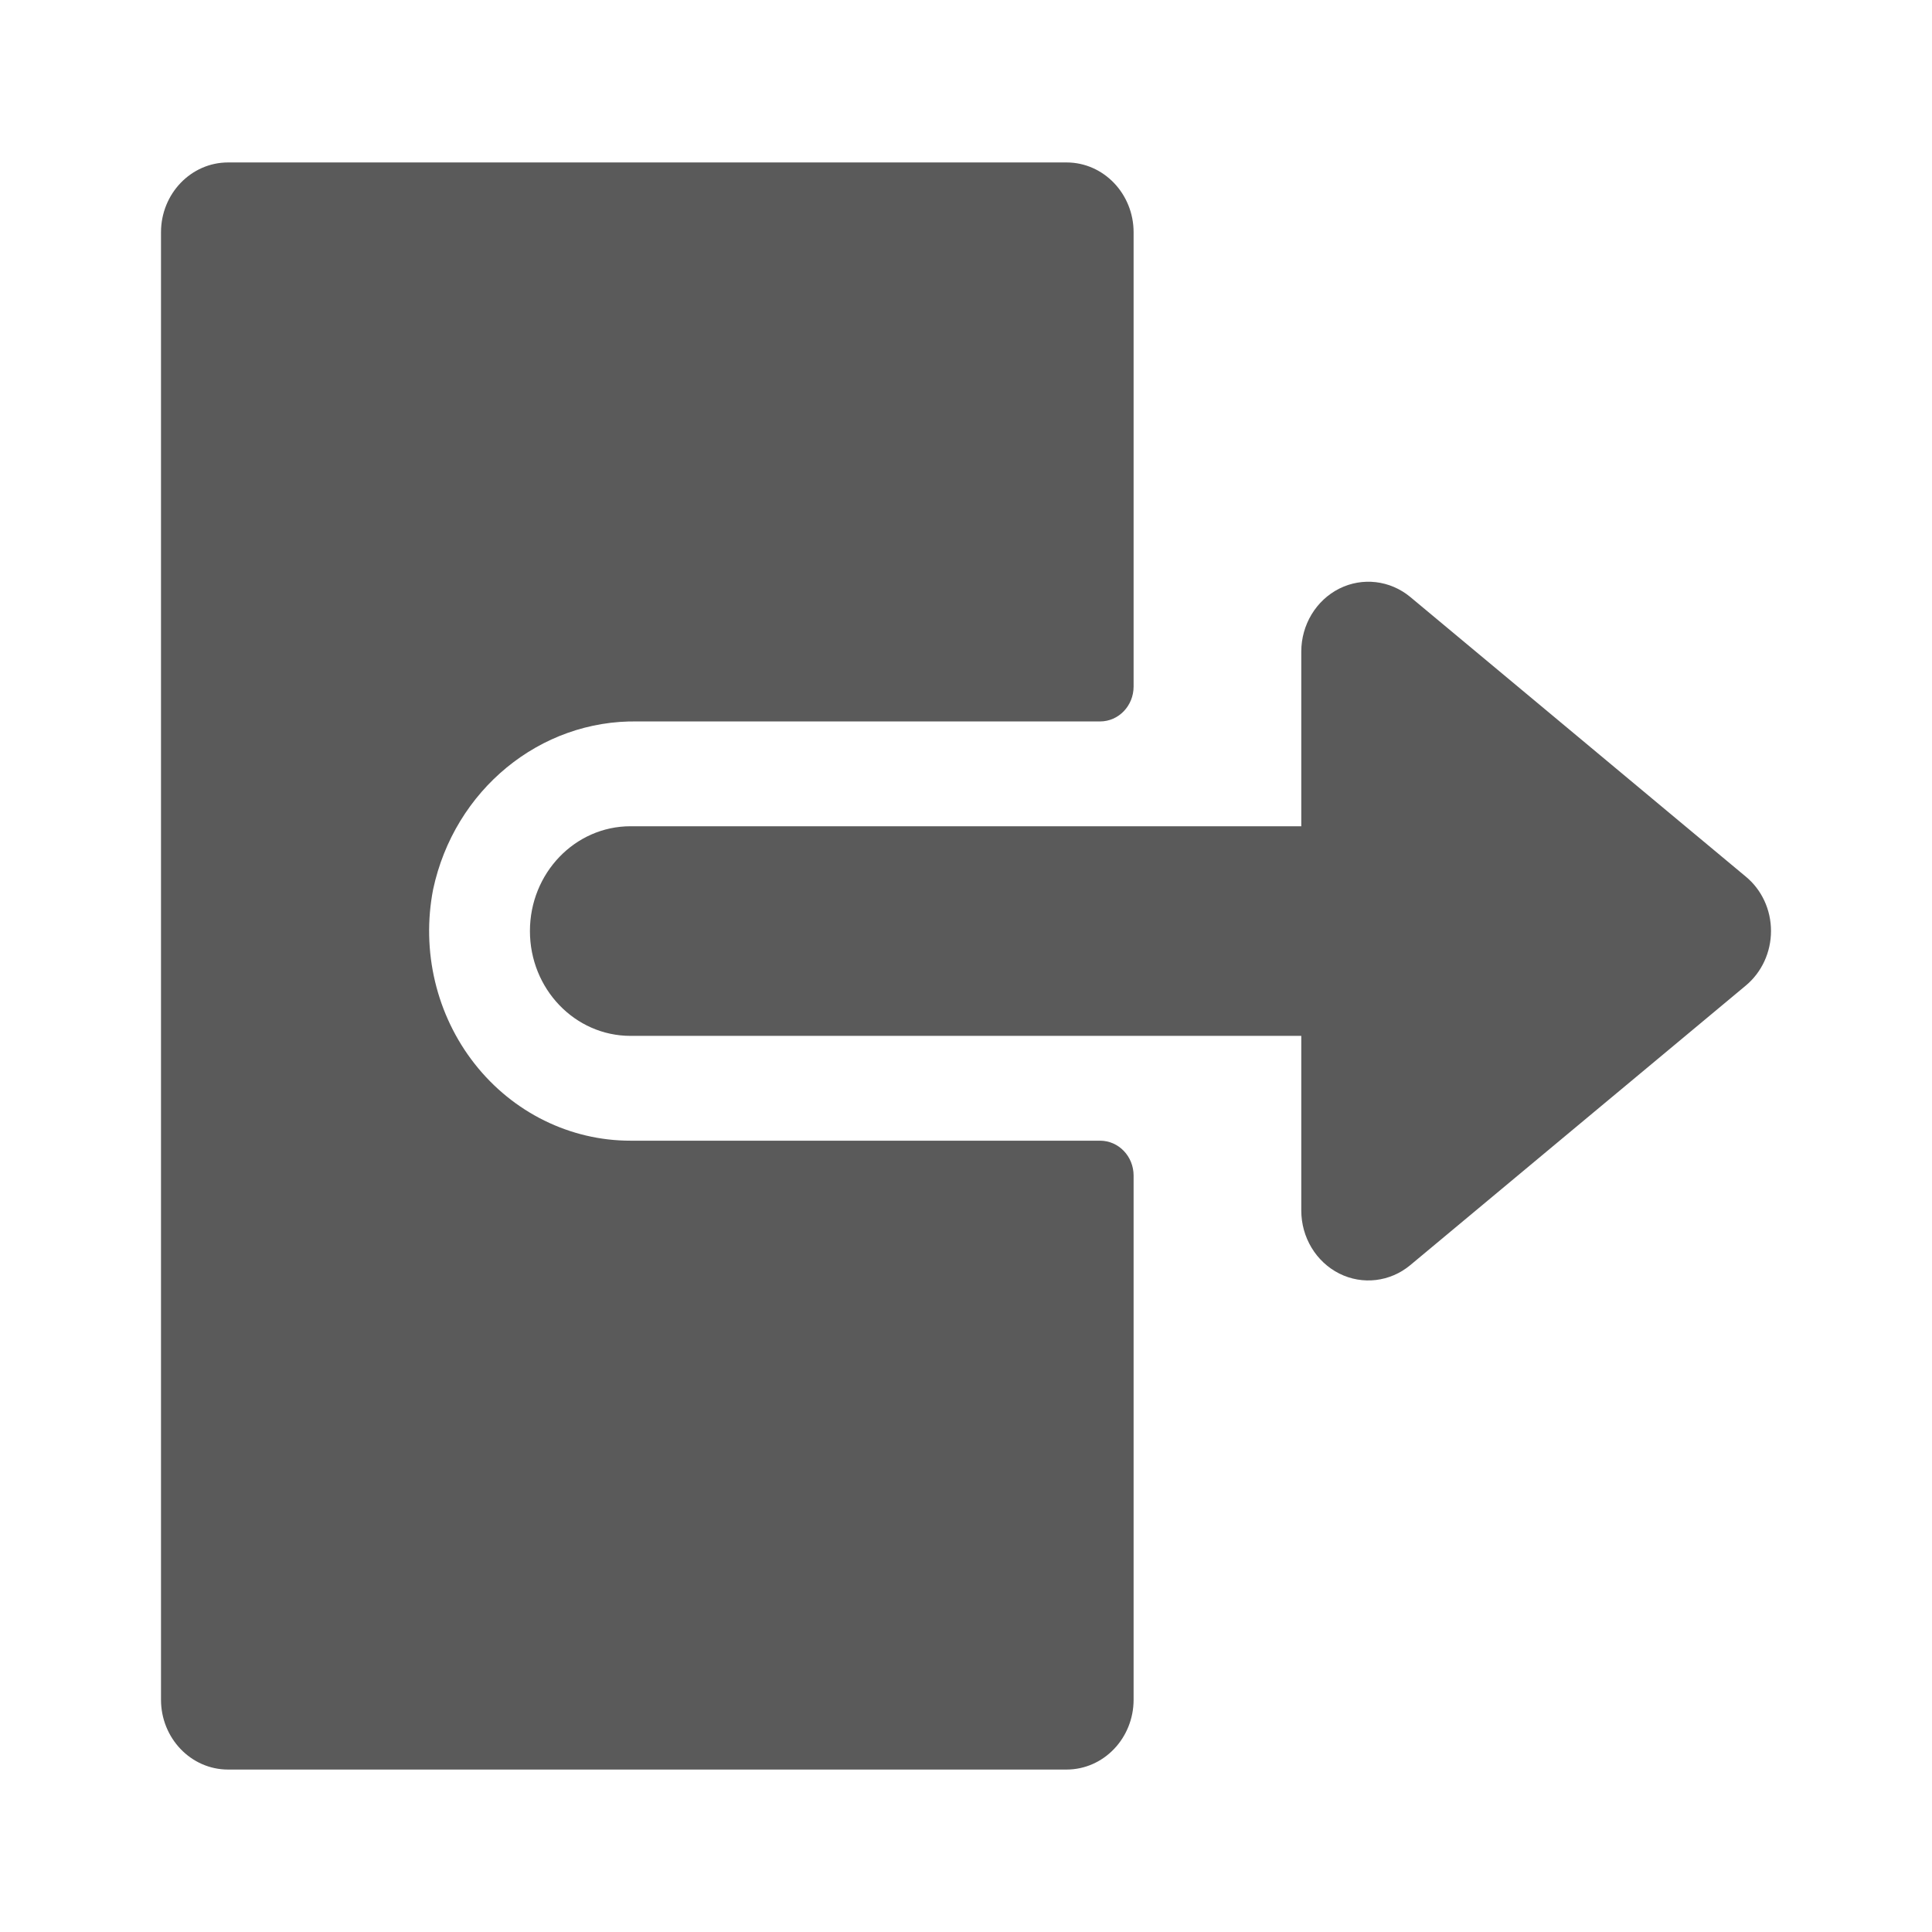 <?xml version="1.0" encoding="UTF-8"?>
<svg width="24px" height="24px" viewBox="0 0 24 24" version="1.1" xmlns="http://www.w3.org/2000/svg" xmlns:xlink="http://www.w3.org/1999/xlink">
    <title>1. Interface Essentials/logout</title>
    <g id="1.-Interface-Essentials/logout" stroke="none" stroke-width="1" fill="none" fill-rule="evenodd">
        <path d="M13.249,2.018 C13.709,2.018 14.082,2.407 14.082,2.886 L14.082,2.886 L14.082,8.528 C14.082,8.768 13.896,8.962 13.665,8.962 L13.665,8.962 L7.925,8.962 C6.708,8.939 5.644,9.813 5.38,11.05 C5.232,11.816 5.421,12.611 5.897,13.216 C6.372,13.82 7.083,14.171 7.833,14.17 L7.833,14.17 L13.665,14.17 C13.896,14.17 14.082,14.364 14.082,14.604 L14.082,14.604 L14.082,21.114 C14.082,21.593 13.709,21.982 13.249,21.982 L13.249,21.982 L2.833,21.982 C2.373,21.982 2,21.593 2,21.114 L2,21.114 L2,2.886 C2,2.407 2.373,2.018 2.833,2.018 L2.833,2.018 Z M16.637,7.312 C16.925,7.168 17.267,7.208 17.518,7.415 L17.518,7.415 L19.601,9.151 L20.72,10.084 L21.685,10.888 C21.885,11.052 22,11.301 22,11.565 C22,11.829 21.885,12.078 21.687,12.243 L21.687,12.243 L20.721,13.048 L19.602,13.98 L17.519,15.716 C17.269,15.924 16.926,15.965 16.638,15.821 C16.349,15.676 16.165,15.372 16.165,15.038 L16.165,15.038 L16.165,12.868 L7.833,12.868 C7.142,12.868 6.583,12.285 6.583,11.566 C6.583,10.847 7.142,10.264 7.833,10.264 L7.833,10.264 L16.165,10.264 L16.165,8.094 C16.165,7.761 16.349,7.457 16.637,7.312 Z" id="🖍-Color" fill="#5A5A5A"></path>
        <rect id="_Transparent_Rectangle_" x="0" y="0" width="24" height="24"></rect>
    </g>
</svg>